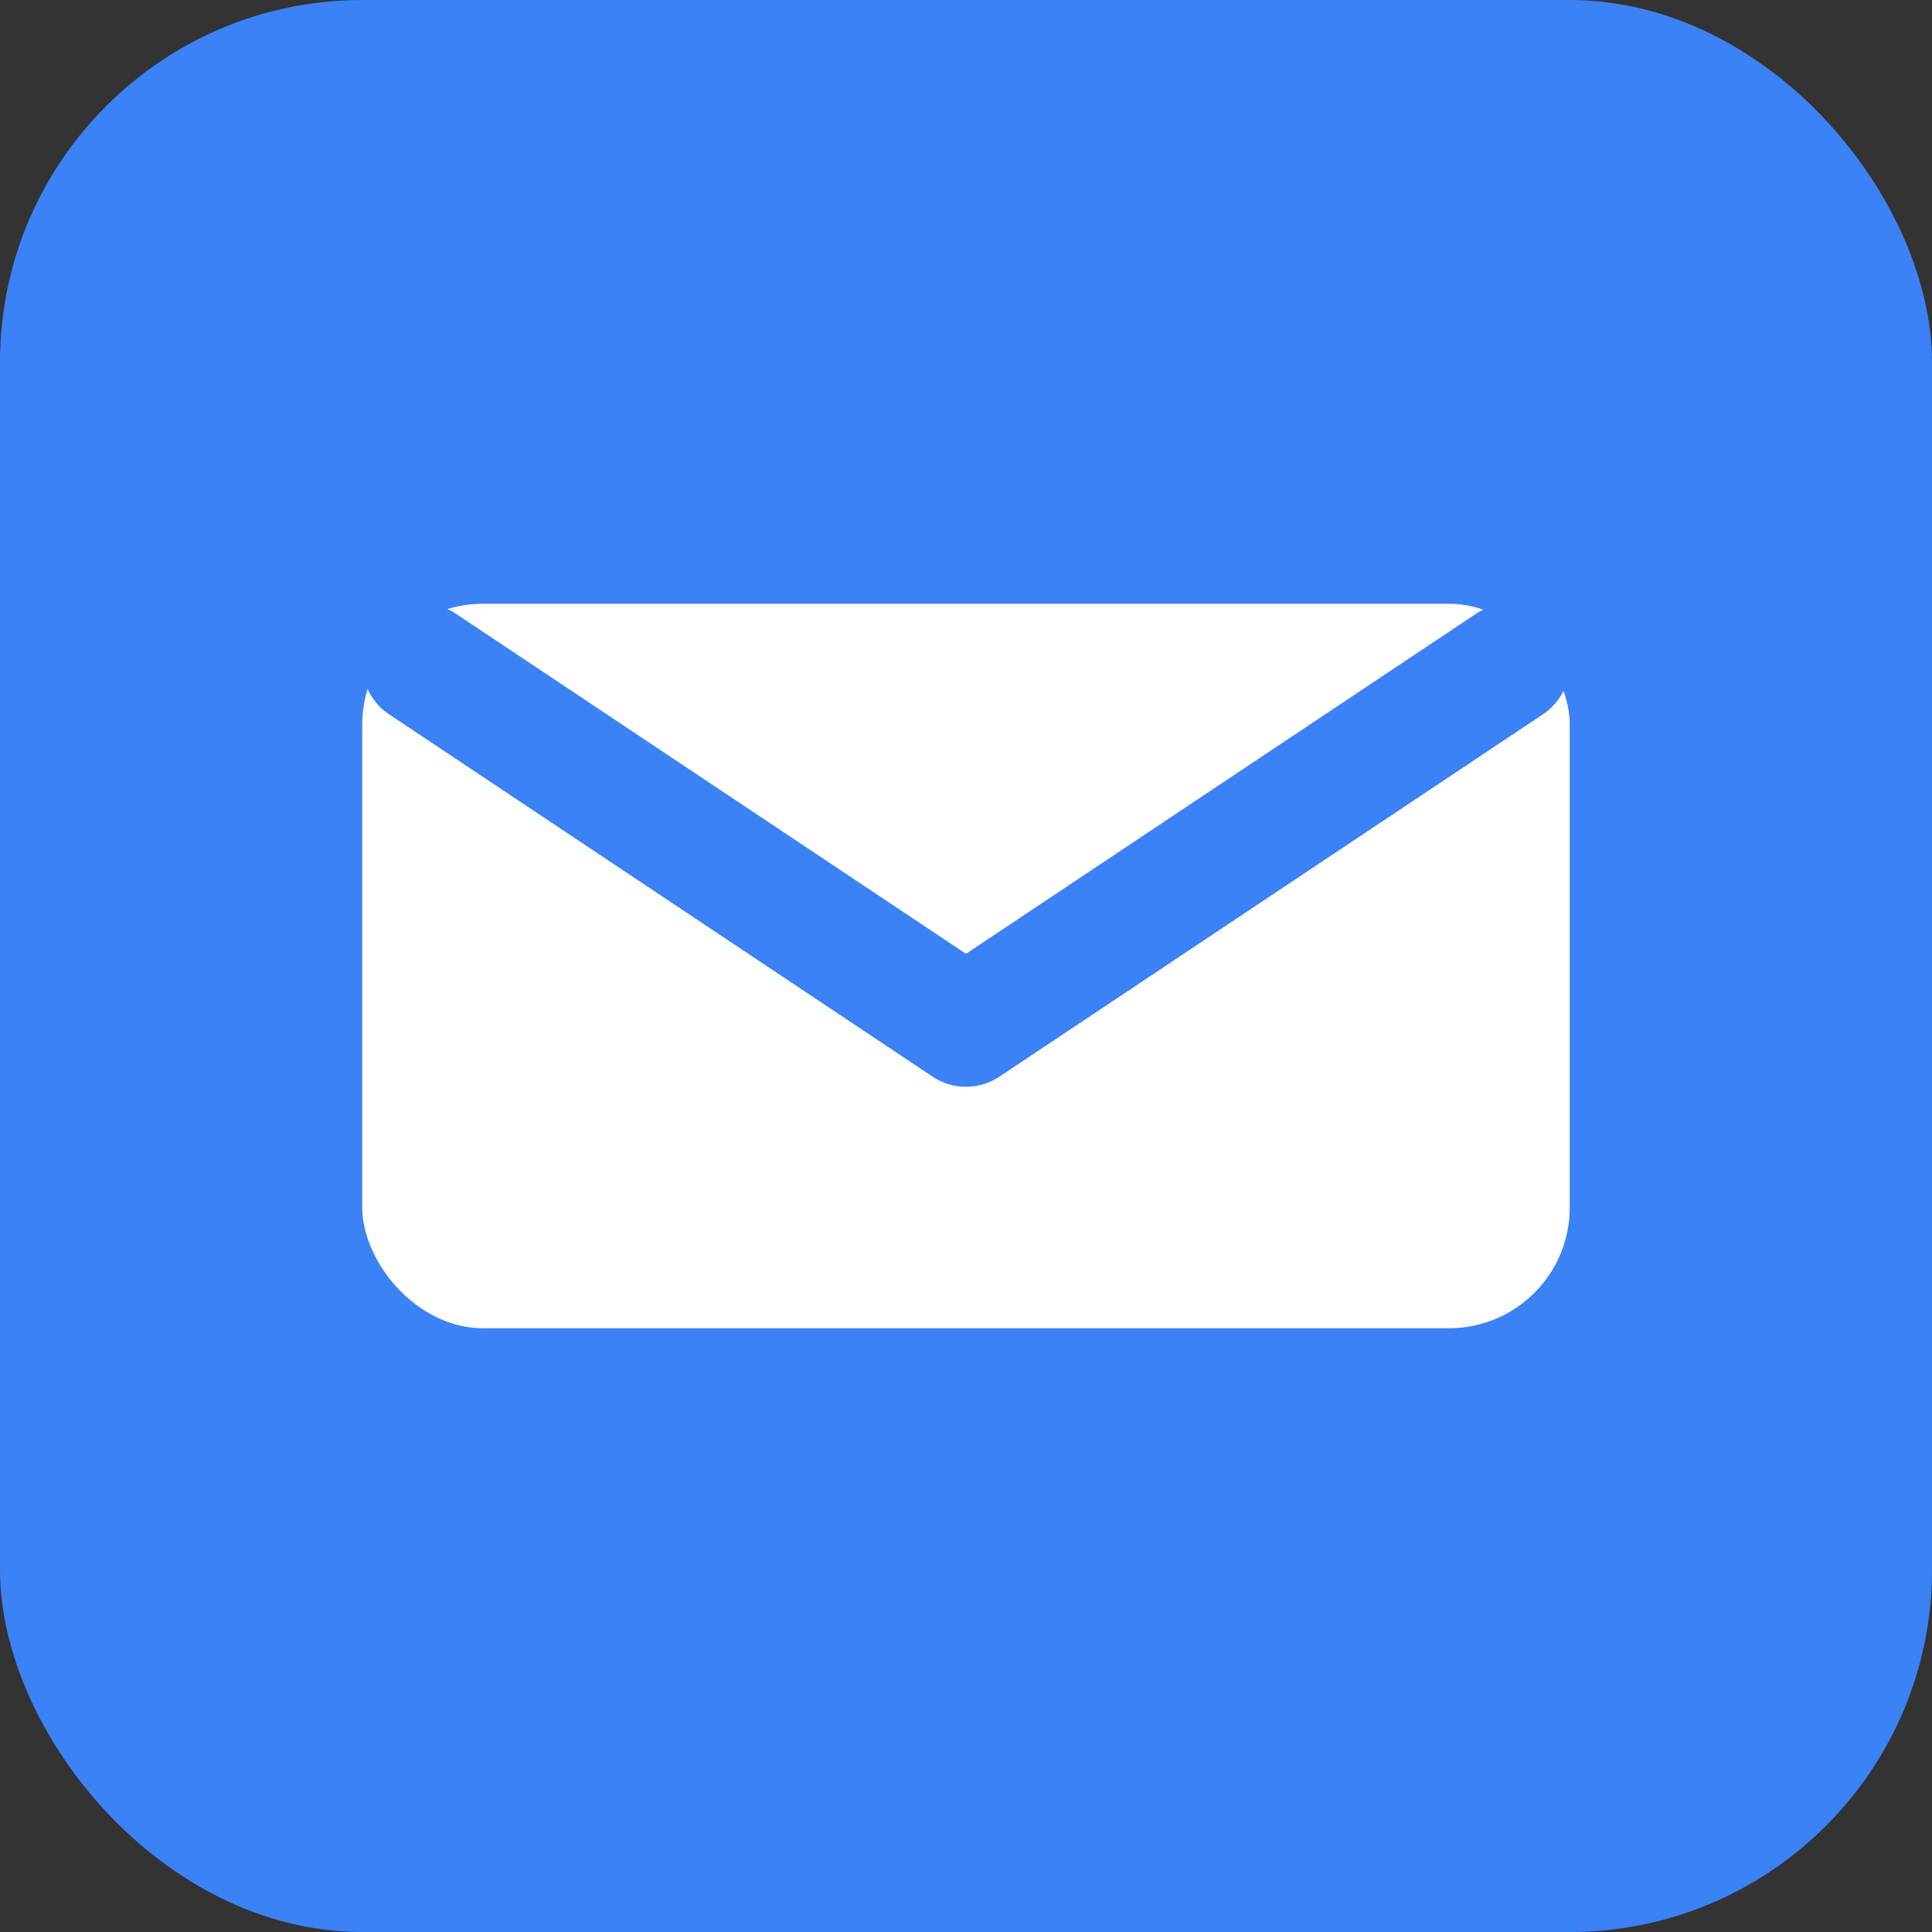 <svg width="16" height="16" viewBox="0 0 16 16" fill="none" xmlns="http://www.w3.org/2000/svg">
  <rect x="0" y="0" width="16" height="16" fill="#333333" stroke="none"/>
  <rect width="16" height="16" rx="3" fill="#3B82F6"/>
  <rect x="3" y="5" width="10" height="6" rx="1" fill="white"/>
  <path d="M3.5 5.5L8 8.5L12.5 5.5" stroke="#3B82F6" stroke-width="1" stroke-linecap="round" stroke-linejoin="round"/>
</svg>